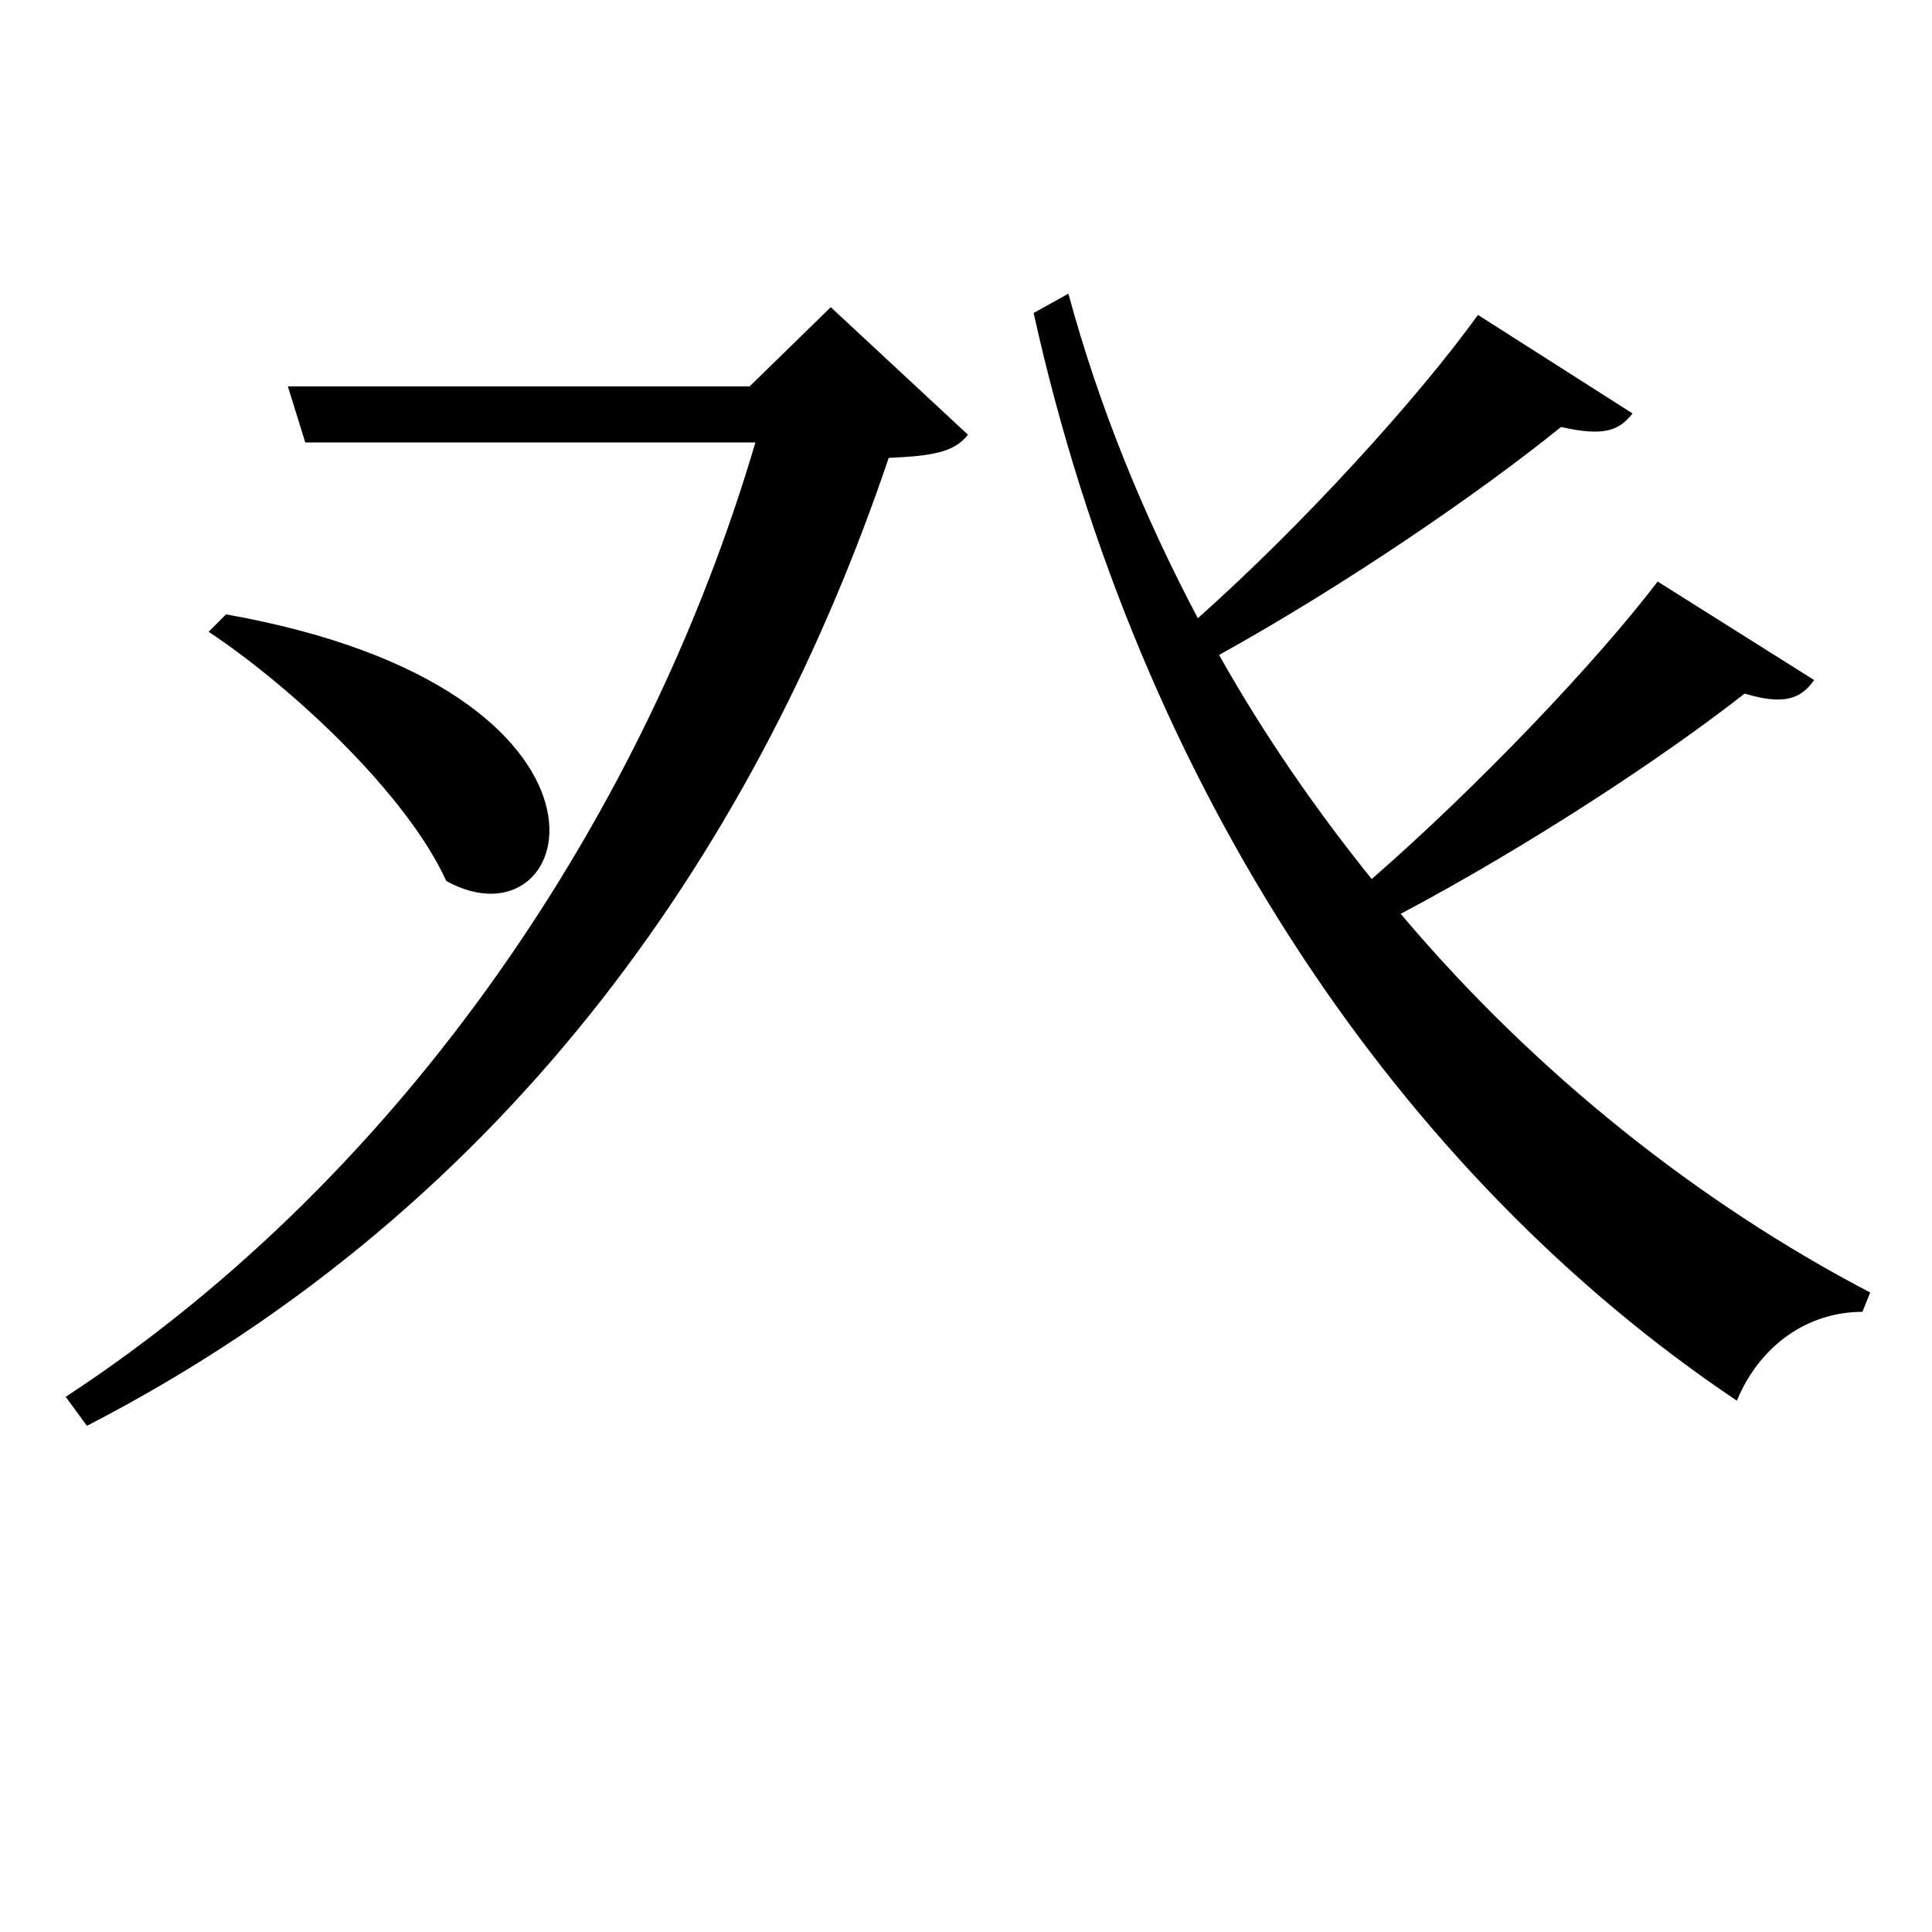 <svg xmlns="http://www.w3.org/2000/svg"
    viewBox="0 0 1000 1000">
  <!--
© 2017-2023 Adobe (http://www.adobe.com/).
Noto is a trademark of Google Inc.
This Font Software is licensed under the SIL Open Font License, Version 1.1. This Font Software is distributed on an "AS IS" BASIS, WITHOUT WARRANTIES OR CONDITIONS OF ANY KIND, either express or implied. See the SIL Open Font License for the specific language, permissions and limitations governing your use of this Font Software.
http://scripts.sil.org/OFL
  -->
<path d="M117 318L108 327C153 357 211 412 231 456 300 494 337 357 117 318ZM845 214L765 163C734 206 675 271 620 320 592 267 569 211 553 152L535 162C590 410 726 609 899 725 911 696 936 679 964 679L968 669C880 623 795 556 725 473 791 438 861 392 903 359 923 365 932 362 939 352L858 301C826 343 765 407 710 455 681 419 654 380 631 339 696 303 766 255 808 221 830 226 838 223 845 214ZM388 200L149 200 158 229 391 229C335 419 211 607 34 723L45 738C268 623 394 432 460 237 483 236 494 234 501 225L430 159Z"/>
</svg>